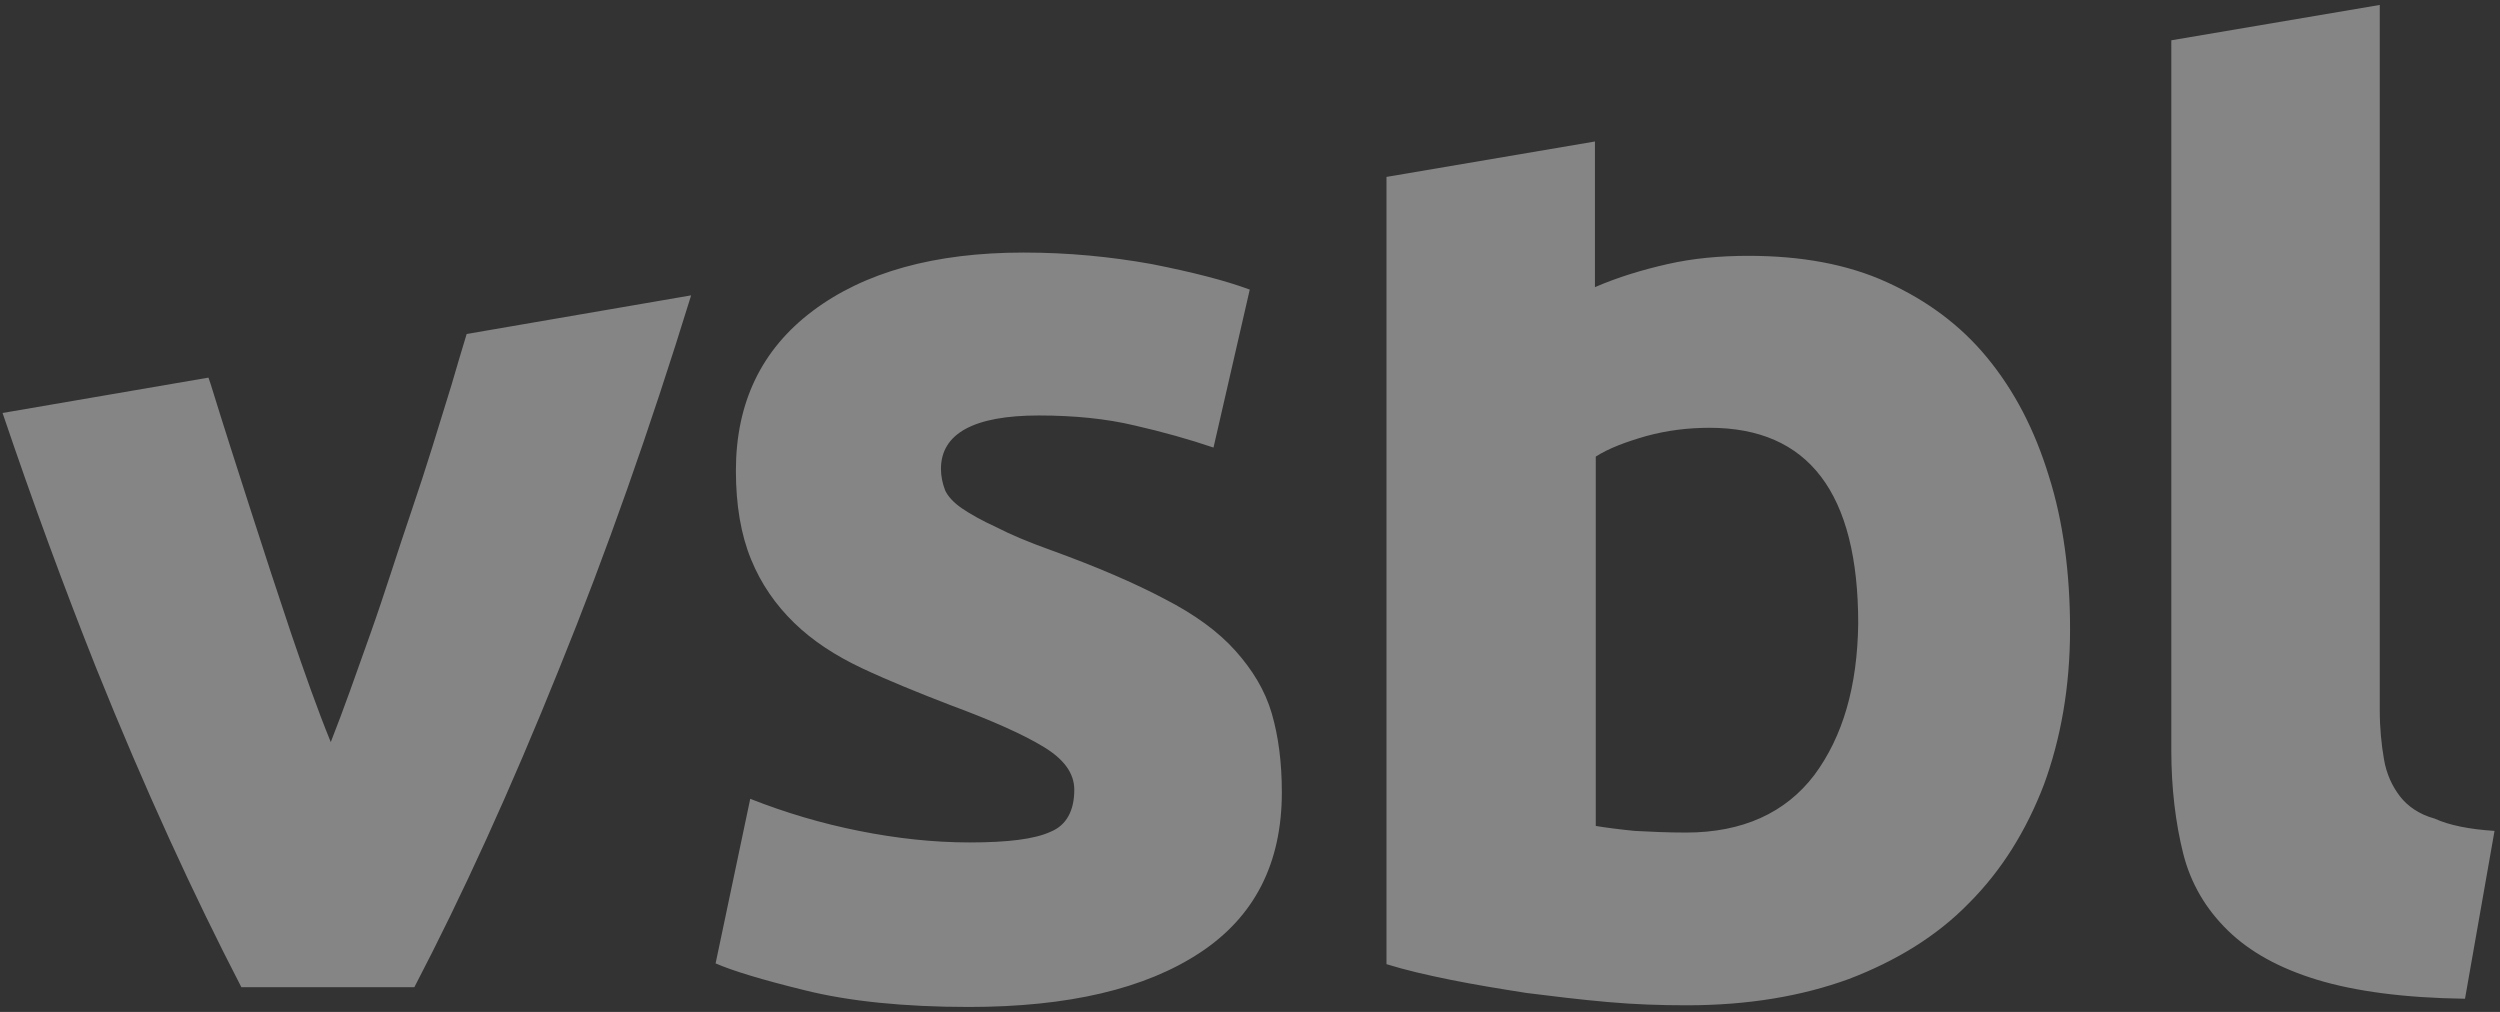 <?xml version="1.0" encoding="UTF-8"?>
<svg width="42px" height="17px" viewBox="0 0 42 17" version="1.1" xmlns="http://www.w3.org/2000/svg" xmlns:xlink="http://www.w3.org/1999/xlink">
    <rect x="0" y="0" width="42" height="17" fill="#333333" stroke="none"/>
    <!-- Generator: Sketch 52.4 (67378) - http://www.bohemiancoding.com/sketch -->
    <title>VSBL Logo</title>
    <desc>Created with Sketch.</desc>
    <g id="Symbols" stroke="none" stroke-width="1" fill="none" fill-rule="evenodd" opacity="0.4">
        <g id="Footer" transform="translate(-1478, -41)" fill="#FFFFFF" fill-rule="nonzero">
            <g id="Group-4" transform="translate(1366, 38)">
                <g id="VSBL-Logo" transform="translate(112, 3)">
                    <path d="M20.755,10.933 C21.039,11.25 21.252,11.596 21.365,11.983 C21.478,12.37 21.535,12.812 21.535,13.31 C21.535,14.498 21.082,15.397 20.16,16.005 C19.238,16.613 17.948,16.917 16.275,16.917 C15.184,16.917 14.262,16.82 13.539,16.641 C12.802,16.461 12.306,16.309 12.022,16.185 L12.604,13.42 C13.199,13.655 13.809,13.835 14.432,13.959 C15.056,14.084 15.68,14.153 16.29,14.153 C16.928,14.153 17.381,14.098 17.651,13.973 C17.92,13.863 18.048,13.614 18.048,13.268 C18.048,12.992 17.877,12.757 17.537,12.55 C17.197,12.342 16.672,12.107 15.964,11.845 C15.425,11.637 14.914,11.43 14.475,11.223 C14.035,11.015 13.653,10.767 13.341,10.463 C13.029,10.159 12.788,9.813 12.618,9.398 C12.448,8.984 12.363,8.486 12.363,7.906 C12.363,6.772 12.788,5.874 13.653,5.224 C14.517,4.575 15.694,4.243 17.197,4.243 C17.948,4.243 18.657,4.312 19.352,4.437 C20.047,4.575 20.585,4.713 20.996,4.865 L20.387,7.519 C19.976,7.38 19.536,7.256 19.054,7.146 C18.586,7.035 18.048,6.98 17.452,6.98 C16.361,6.98 15.808,7.284 15.808,7.878 C15.808,8.002 15.836,8.127 15.878,8.237 C15.921,8.334 16.02,8.445 16.162,8.541 C16.304,8.638 16.502,8.749 16.743,8.859 C16.984,8.984 17.282,9.108 17.665,9.246 C18.43,9.523 19.068,9.799 19.565,10.062 C20.075,10.324 20.472,10.615 20.755,10.933 Z M7.84,5.611 L11.611,4.962 C10.916,7.215 10.179,9.302 9.399,11.223 C8.577,13.268 7.755,15.065 6.961,16.585 L4.055,16.585 C3.261,15.051 2.438,13.268 1.616,11.223 C1.077,9.868 0.553,8.445 0.043,6.938 L3.502,6.344 C3.516,6.385 3.53,6.427 3.544,6.468 C3.757,7.159 3.984,7.864 4.211,8.569 C4.437,9.274 4.664,9.965 4.891,10.642 C5.118,11.306 5.331,11.914 5.557,12.467 C5.77,11.928 5.983,11.32 6.224,10.642 C6.465,9.965 6.677,9.274 6.918,8.569 C7.159,7.864 7.372,7.159 7.585,6.468 C7.67,6.178 7.755,5.888 7.84,5.611 Z M33.387,6.012 C33.841,6.565 34.181,7.215 34.422,8.002 C34.663,8.763 34.777,9.633 34.777,10.573 C34.777,11.541 34.621,12.411 34.337,13.185 C34.039,13.959 33.628,14.623 33.075,15.176 C32.537,15.728 31.856,16.143 31.062,16.447 C30.268,16.737 29.361,16.889 28.34,16.889 C27.915,16.889 27.475,16.876 27.008,16.834 C26.54,16.793 26.086,16.737 25.647,16.682 C25.207,16.613 24.782,16.544 24.371,16.461 C23.959,16.378 23.605,16.295 23.293,16.198 L23.293,2.972 L26.795,2.377 L26.795,4.824 C27.178,4.658 27.589,4.533 28.014,4.437 C28.439,4.34 28.893,4.298 29.375,4.298 C30.254,4.298 31.034,4.437 31.7,4.741 C32.367,5.045 32.934,5.459 33.387,6.012 Z M30.481,13.02 C30.963,12.37 31.204,11.527 31.218,10.476 C31.218,8.279 30.382,7.187 28.723,7.187 C28.369,7.187 28.014,7.228 27.66,7.325 C27.319,7.422 27.022,7.533 26.809,7.671 L26.809,13.876 C26.979,13.904 27.192,13.932 27.461,13.959 C27.716,13.973 28.014,13.987 28.326,13.987 C29.276,13.987 29.999,13.655 30.481,13.02 Z M40.32,13.379 C40.448,13.545 40.646,13.683 40.901,13.752 C41.142,13.863 41.483,13.932 41.908,13.959 L41.412,16.779 C40.391,16.765 39.569,16.654 38.931,16.461 C38.293,16.267 37.796,15.991 37.428,15.632 C37.059,15.272 36.804,14.844 36.676,14.333 C36.549,13.821 36.478,13.241 36.478,12.605 L36.478,0.677 L39.98,0.083 L39.98,11.928 C39.98,12.232 40.008,12.508 40.051,12.757 C40.093,13.006 40.192,13.213 40.32,13.379 Z" id="Combined-Shape"></path>
                </g>
            </g>
        </g>
    </g>
</svg>